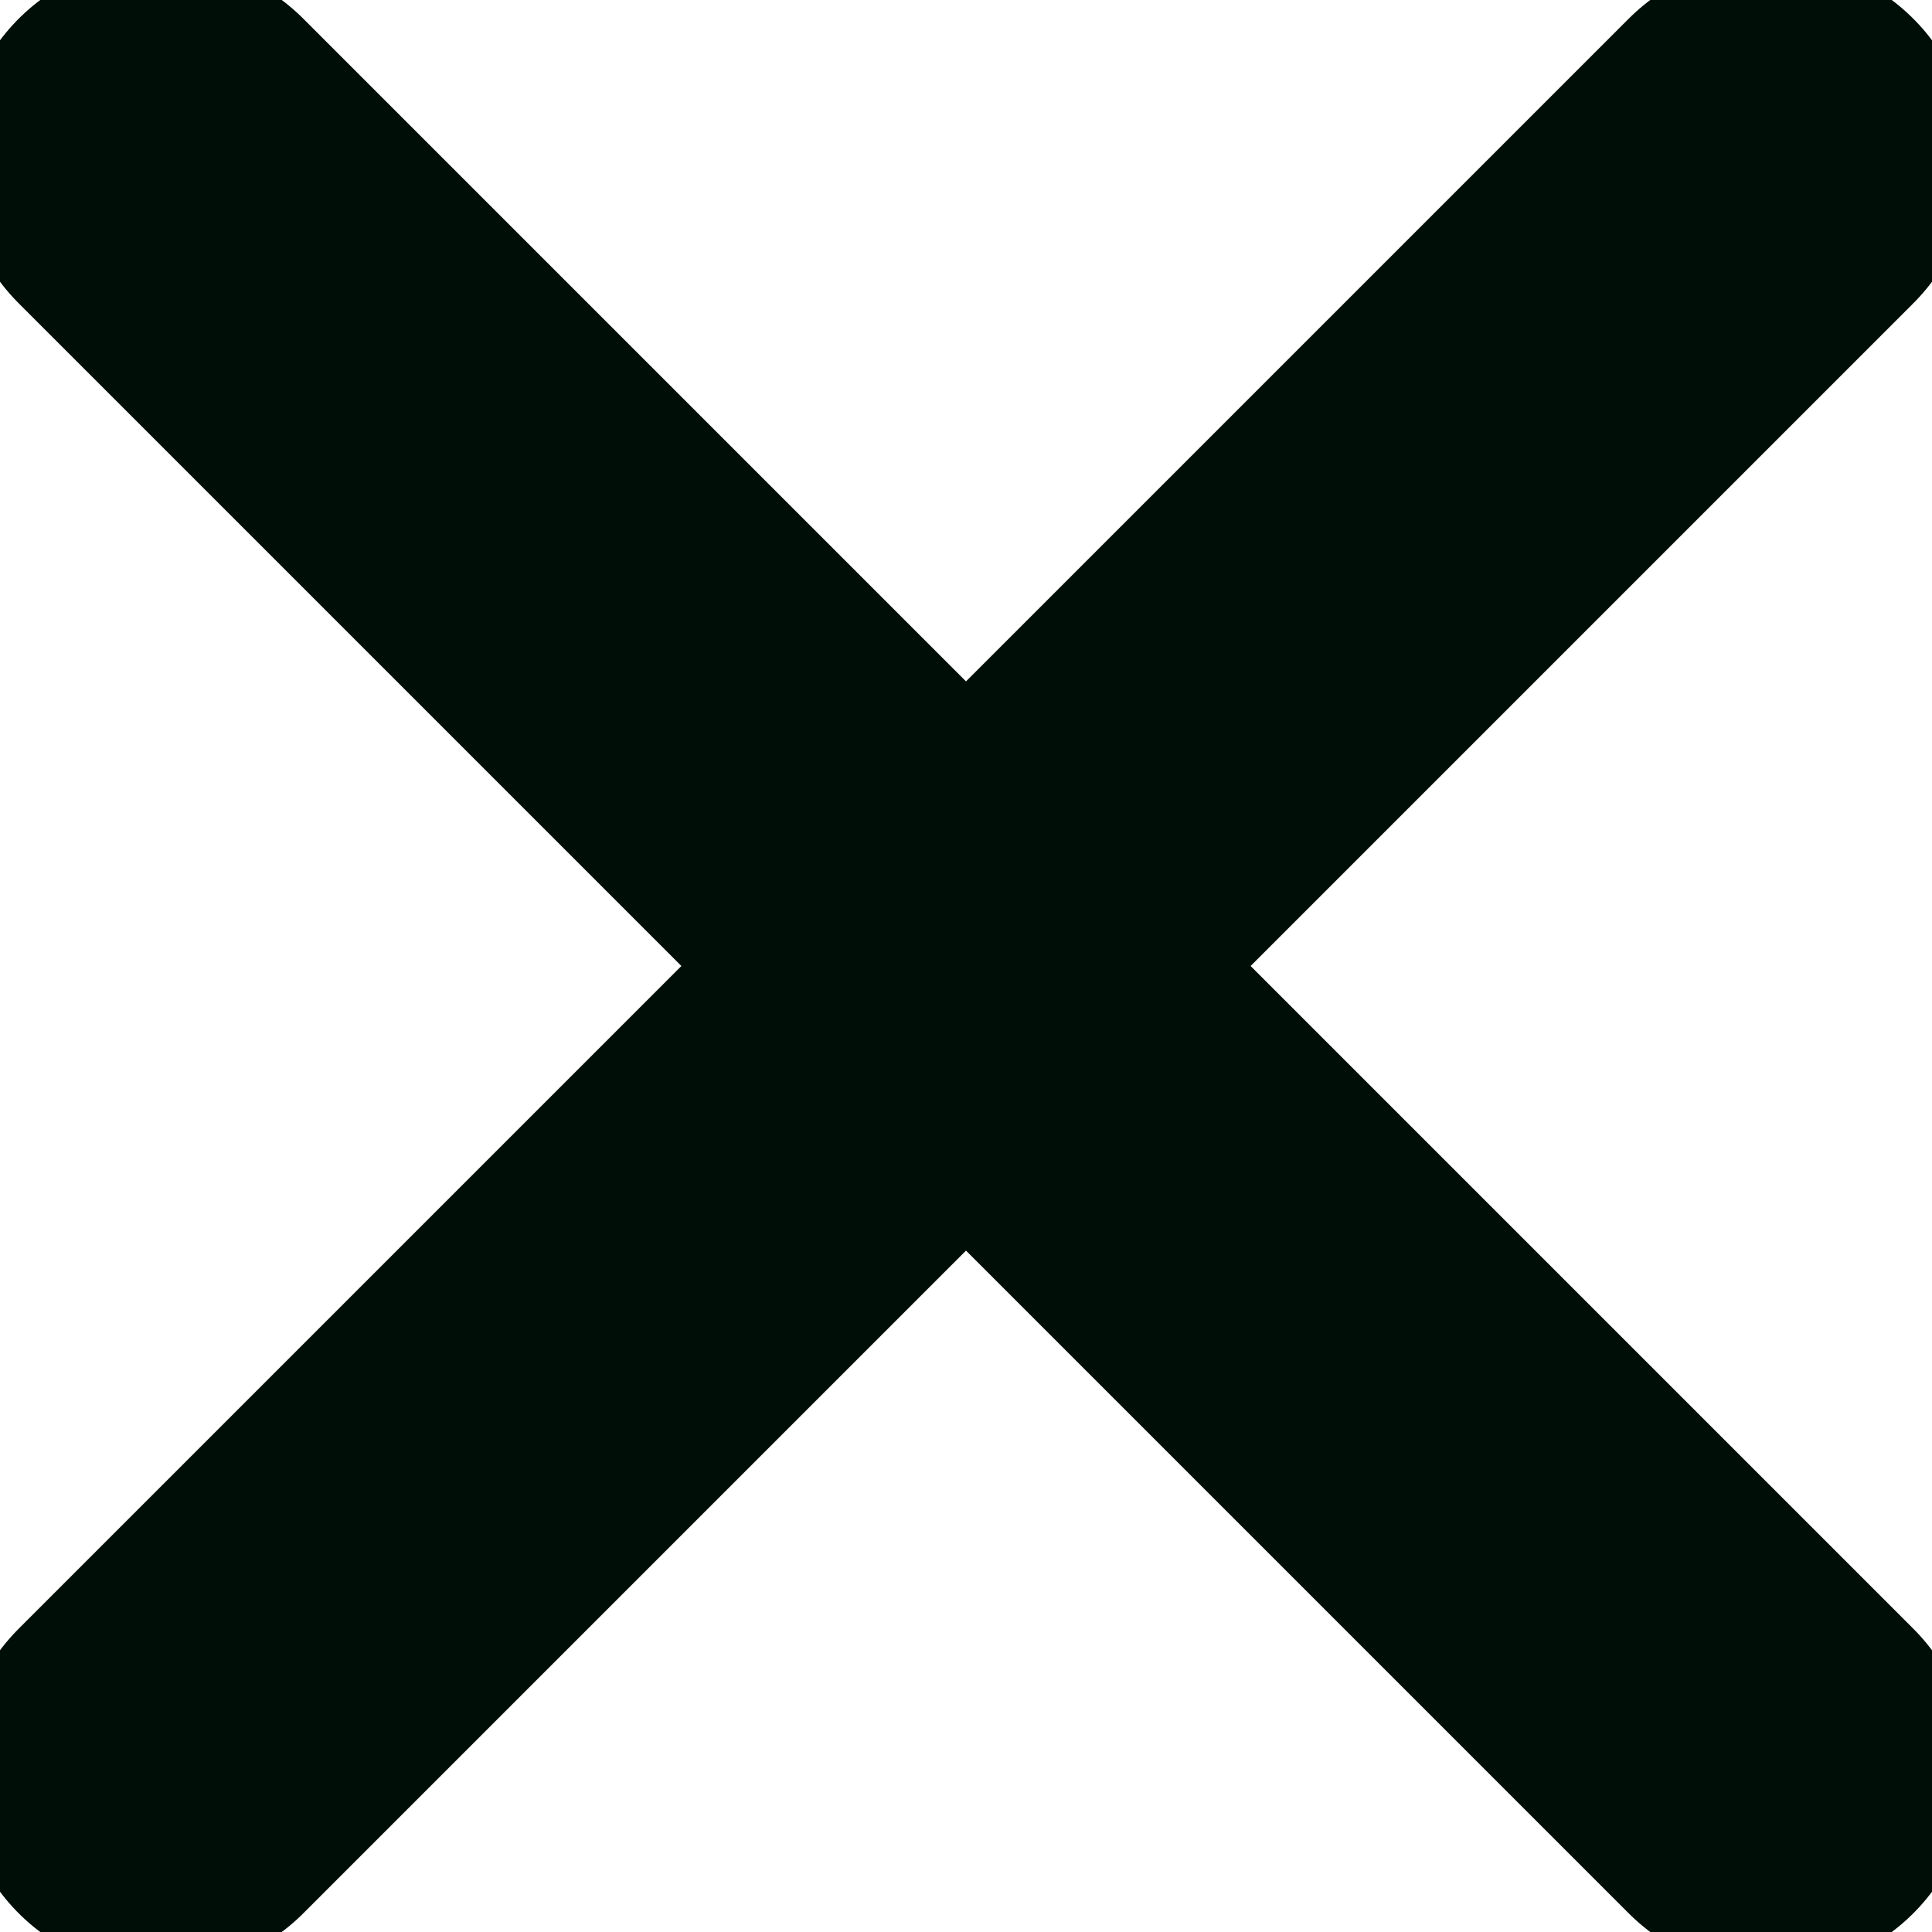 <svg width="14" height="14" viewBox="0 0 12 12" fill="none" xmlns="http://www.w3.org/2000/svg">
<path d="M11 1L1 11M11 11L1 1" stroke="#000E08" stroke-width="2.5" stroke-linecap="round" stroke-linejoin="round"/>
</svg>
